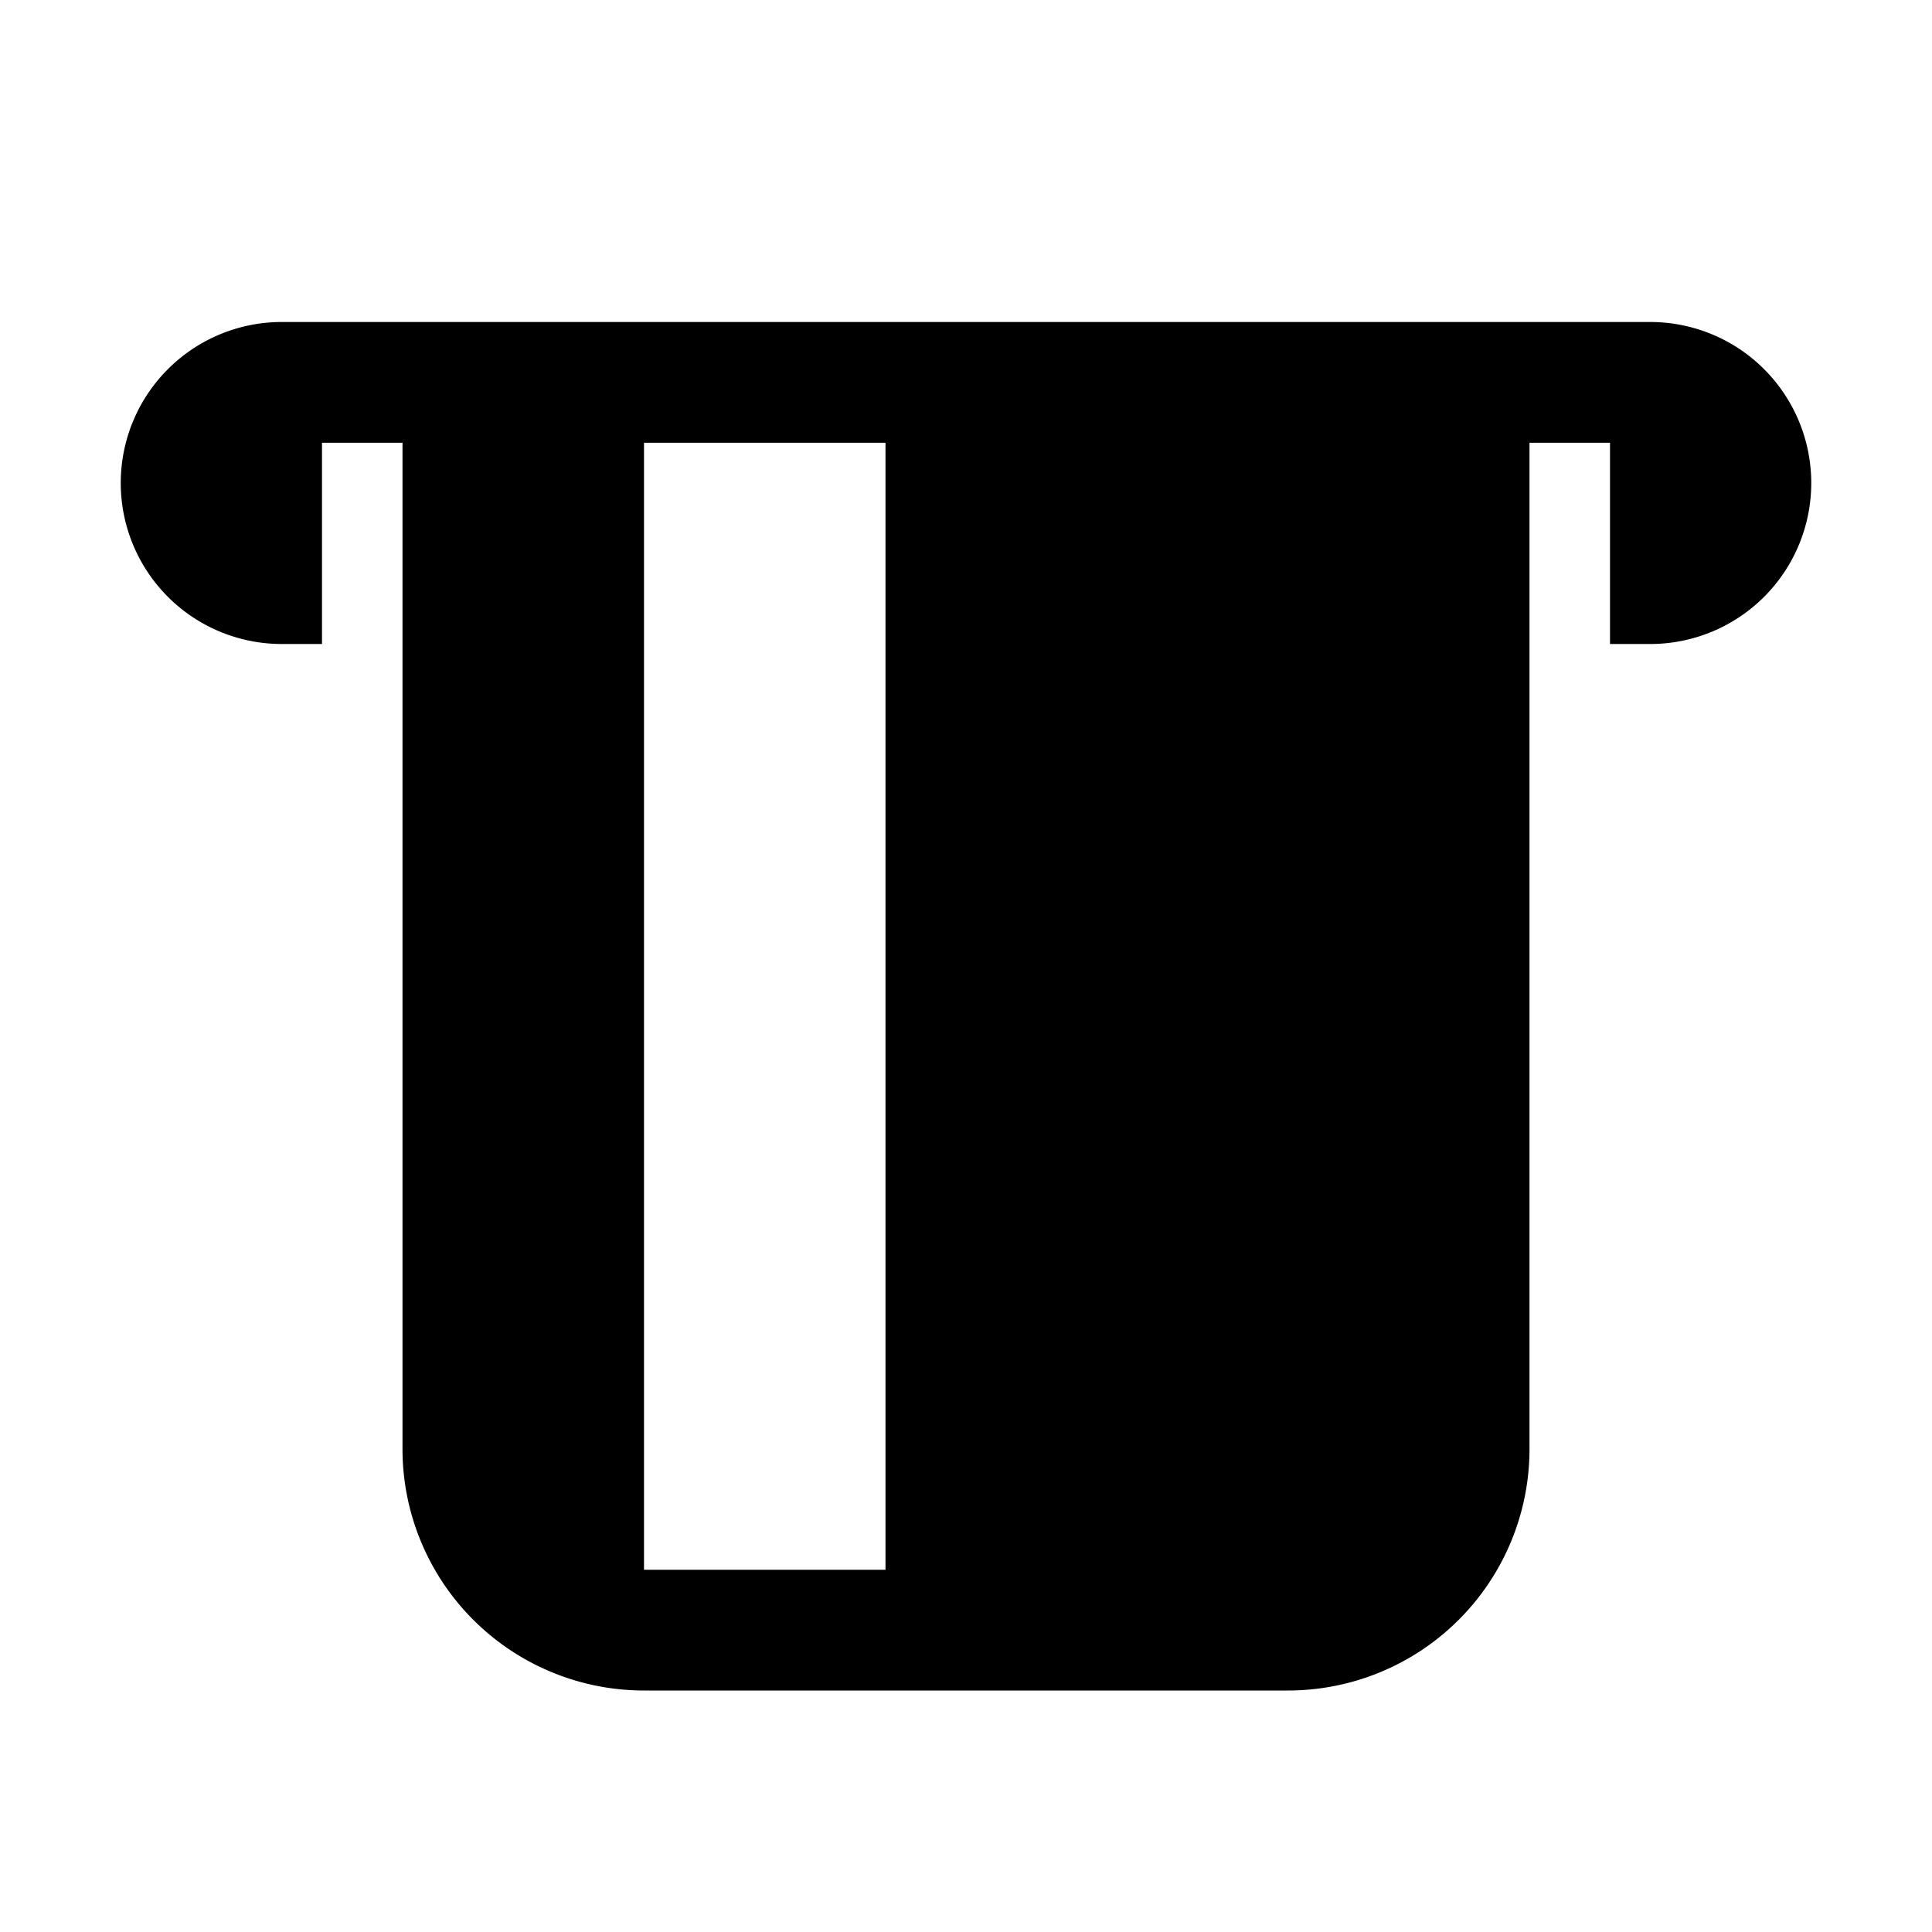 <svg id="Layer_1" data-name="Layer 1" xmlns="http://www.w3.org/2000/svg" viewBox="0 0 24 24"><title>iconoteka_atm_card_m_f</title><path d="M20.5,4H3.5a2,2,0,0,0,0,4H4V5.5H5V18a3,3,0,0,0,3,3h8a3,3,0,0,0,3-3V5.5h1V8h.5a2,2,0,0,0,0-4ZM11,19.5H8V5.5h3Z"/></svg>